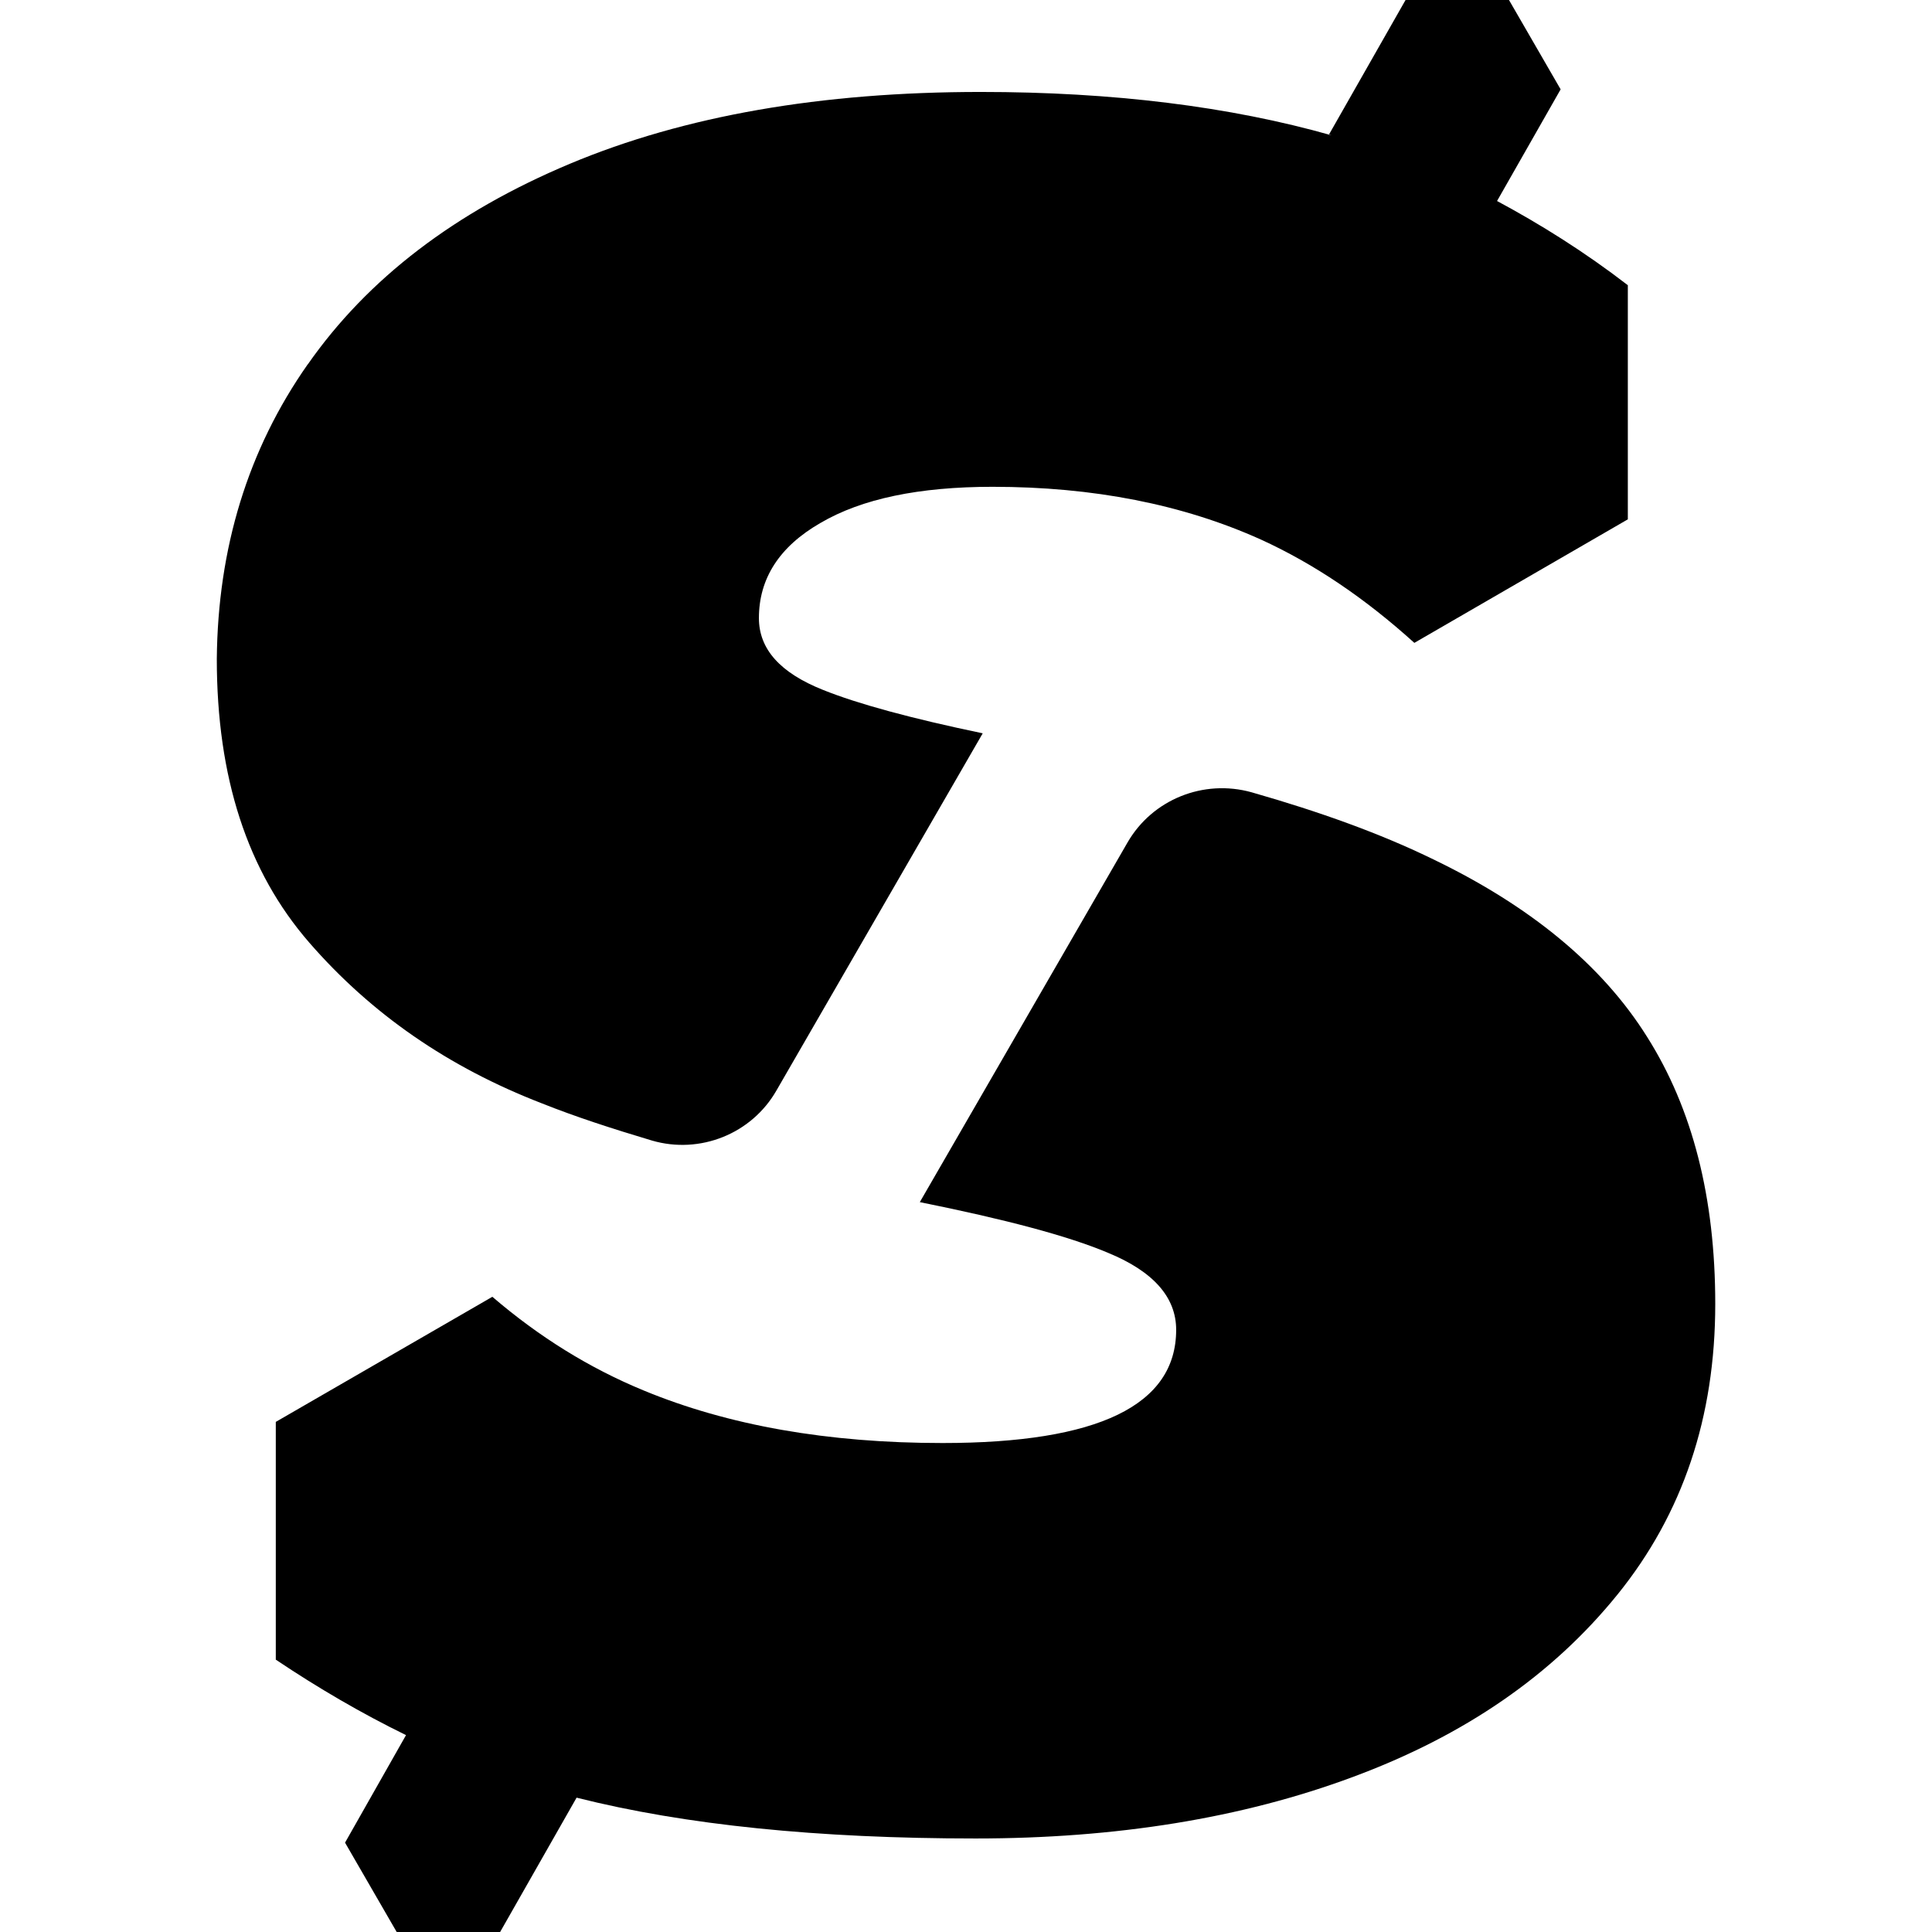 <svg version="1.1" xmlns="http://www.w3.org/2000/svg" viewBox="0 0 32 32">
<title>stash</title>
<path d="M5.098 6.035c0.993-1.421 2.44-2.525 4.34-3.322s4.169-1.19 6.806-1.19c2.183 0 4.126 0.24 5.813 0.719l-0.043-0.017 1.267-2.226h1.712l0.856 1.481-1.053 1.849-0.017-0.009c0.736 0.394 1.472 0.856 2.183 1.404v3.878l-3.536 2.046c-0.813-0.736-1.661-1.31-2.543-1.712-1.293-0.582-2.774-0.873-4.443-0.873-1.216 0-2.166 0.197-2.851 0.599-0.685 0.394-1.019 0.925-1.019 1.575 0 0.514 0.351 0.907 1.062 1.19 0.574 0.231 1.455 0.471 2.645 0.719l-3.416 5.915c-0.411 0.719-1.267 1.062-2.063 0.83-0.659-0.197-1.267-0.394-1.823-0.616-1.55-0.599-2.825-1.481-3.852-2.662s-1.532-2.739-1.532-4.7c0.017-1.832 0.514-3.467 1.507-4.88zM26.791 26.41c-1.079 1.335-2.534 2.337-4.383 3.022-1.841 0.685-3.929 1.019-6.249 1.019-2.611 0-4.811-0.223-6.609-0.676l-1.267 2.226h-1.712l-0.856-1.481 1.010-1.781c-0.736-0.36-1.455-0.779-2.157-1.25v-3.938l3.587-2.072c0.779 0.668 1.609 1.181 2.5 1.549 1.404 0.582 3.056 0.873 4.957 0.873 2.577 0 3.869-0.625 3.869-1.875 0-0.539-0.377-0.967-1.13-1.276-0.668-0.282-1.712-0.556-3.116-0.839l3.441-5.958c0.411-0.711 1.258-1.053 2.055-0.83 1.139 0.325 2.132 0.685 2.979 1.096 1.627 0.779 2.825 1.764 3.57 2.953 0.753 1.19 1.13 2.662 1.13 4.426 0 1.875-0.539 3.476-1.618 4.811z"></path>
</svg>
